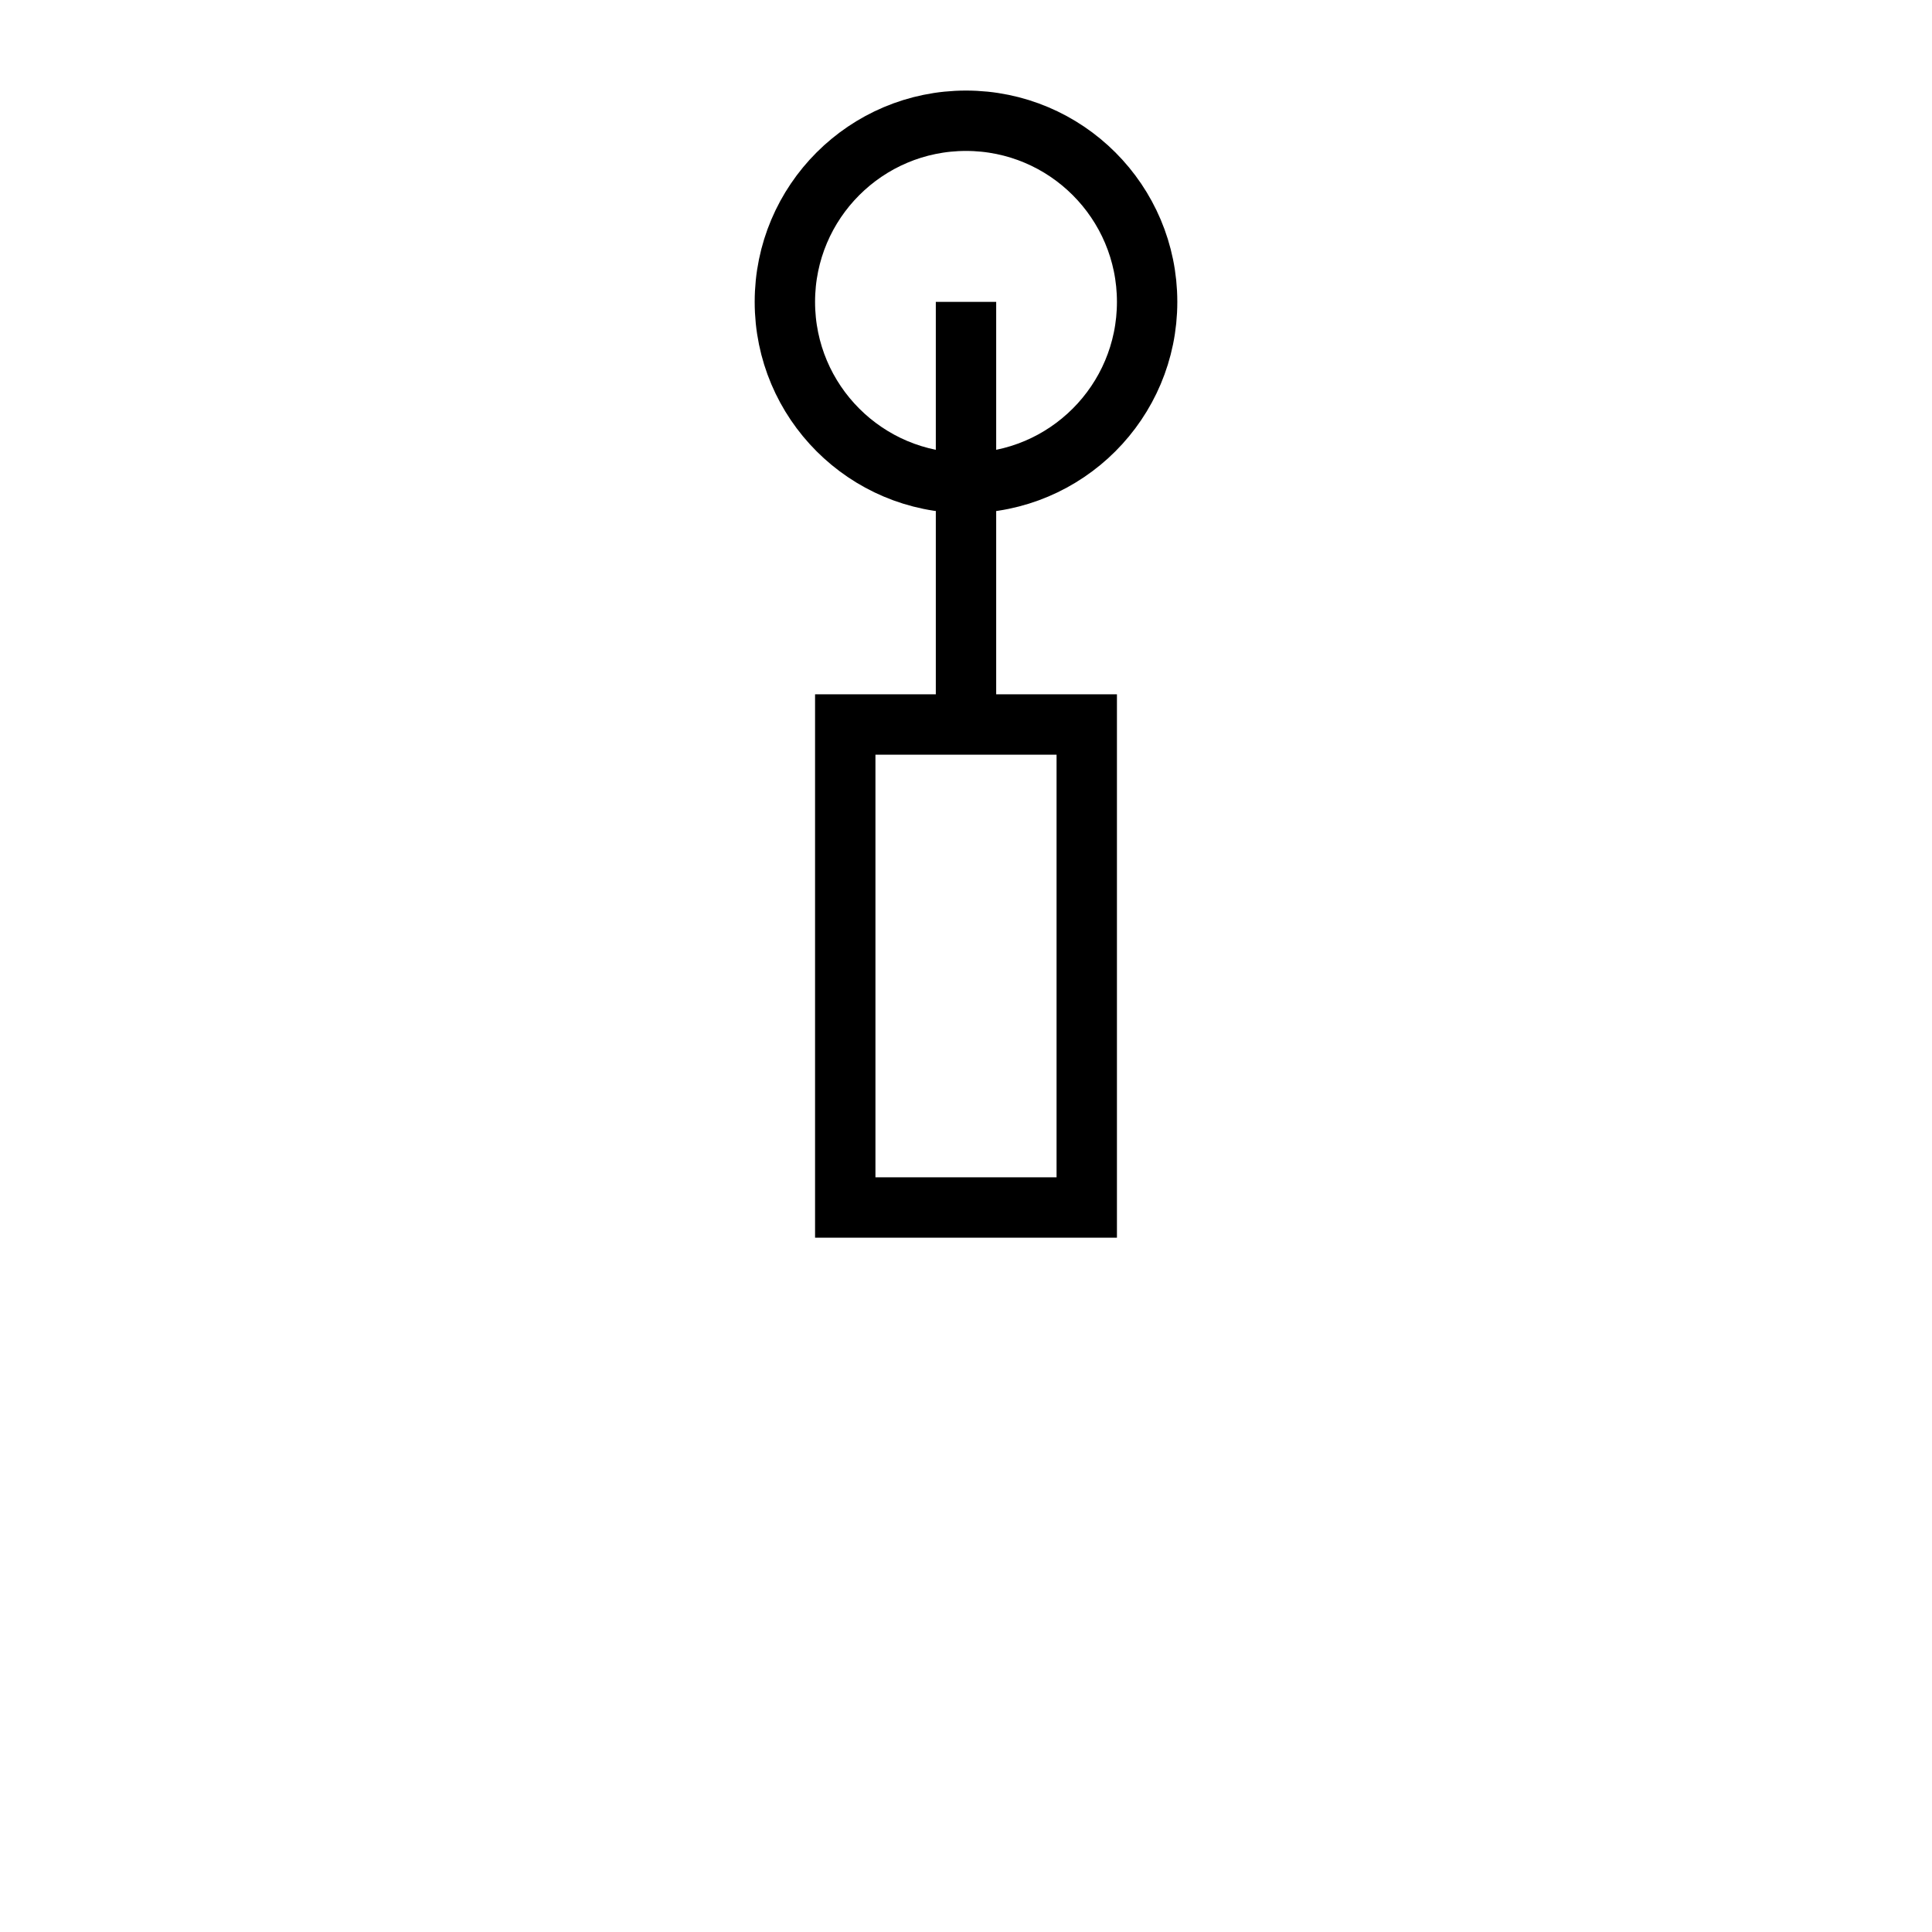 <?xml version="1.0" encoding="utf-8" ?>
<svg baseProfile="full" height="64" version="1.1" width="64" xmlns="http://www.w3.org/2000/svg" xmlns:ev="http://www.w3.org/2001/xml-events" xmlns:xlink="http://www.w3.org/1999/xlink"><defs /><rect fill="none" height="16" stroke="black" stroke-width="2" width="8" x="28" y="24" /><line stroke="black" stroke-width="2" x1="32" x2="32" y1="24" y2="10" /><circle cx="32" cy="10" fill="none" r="6" stroke="black" stroke-width="2" /></svg>